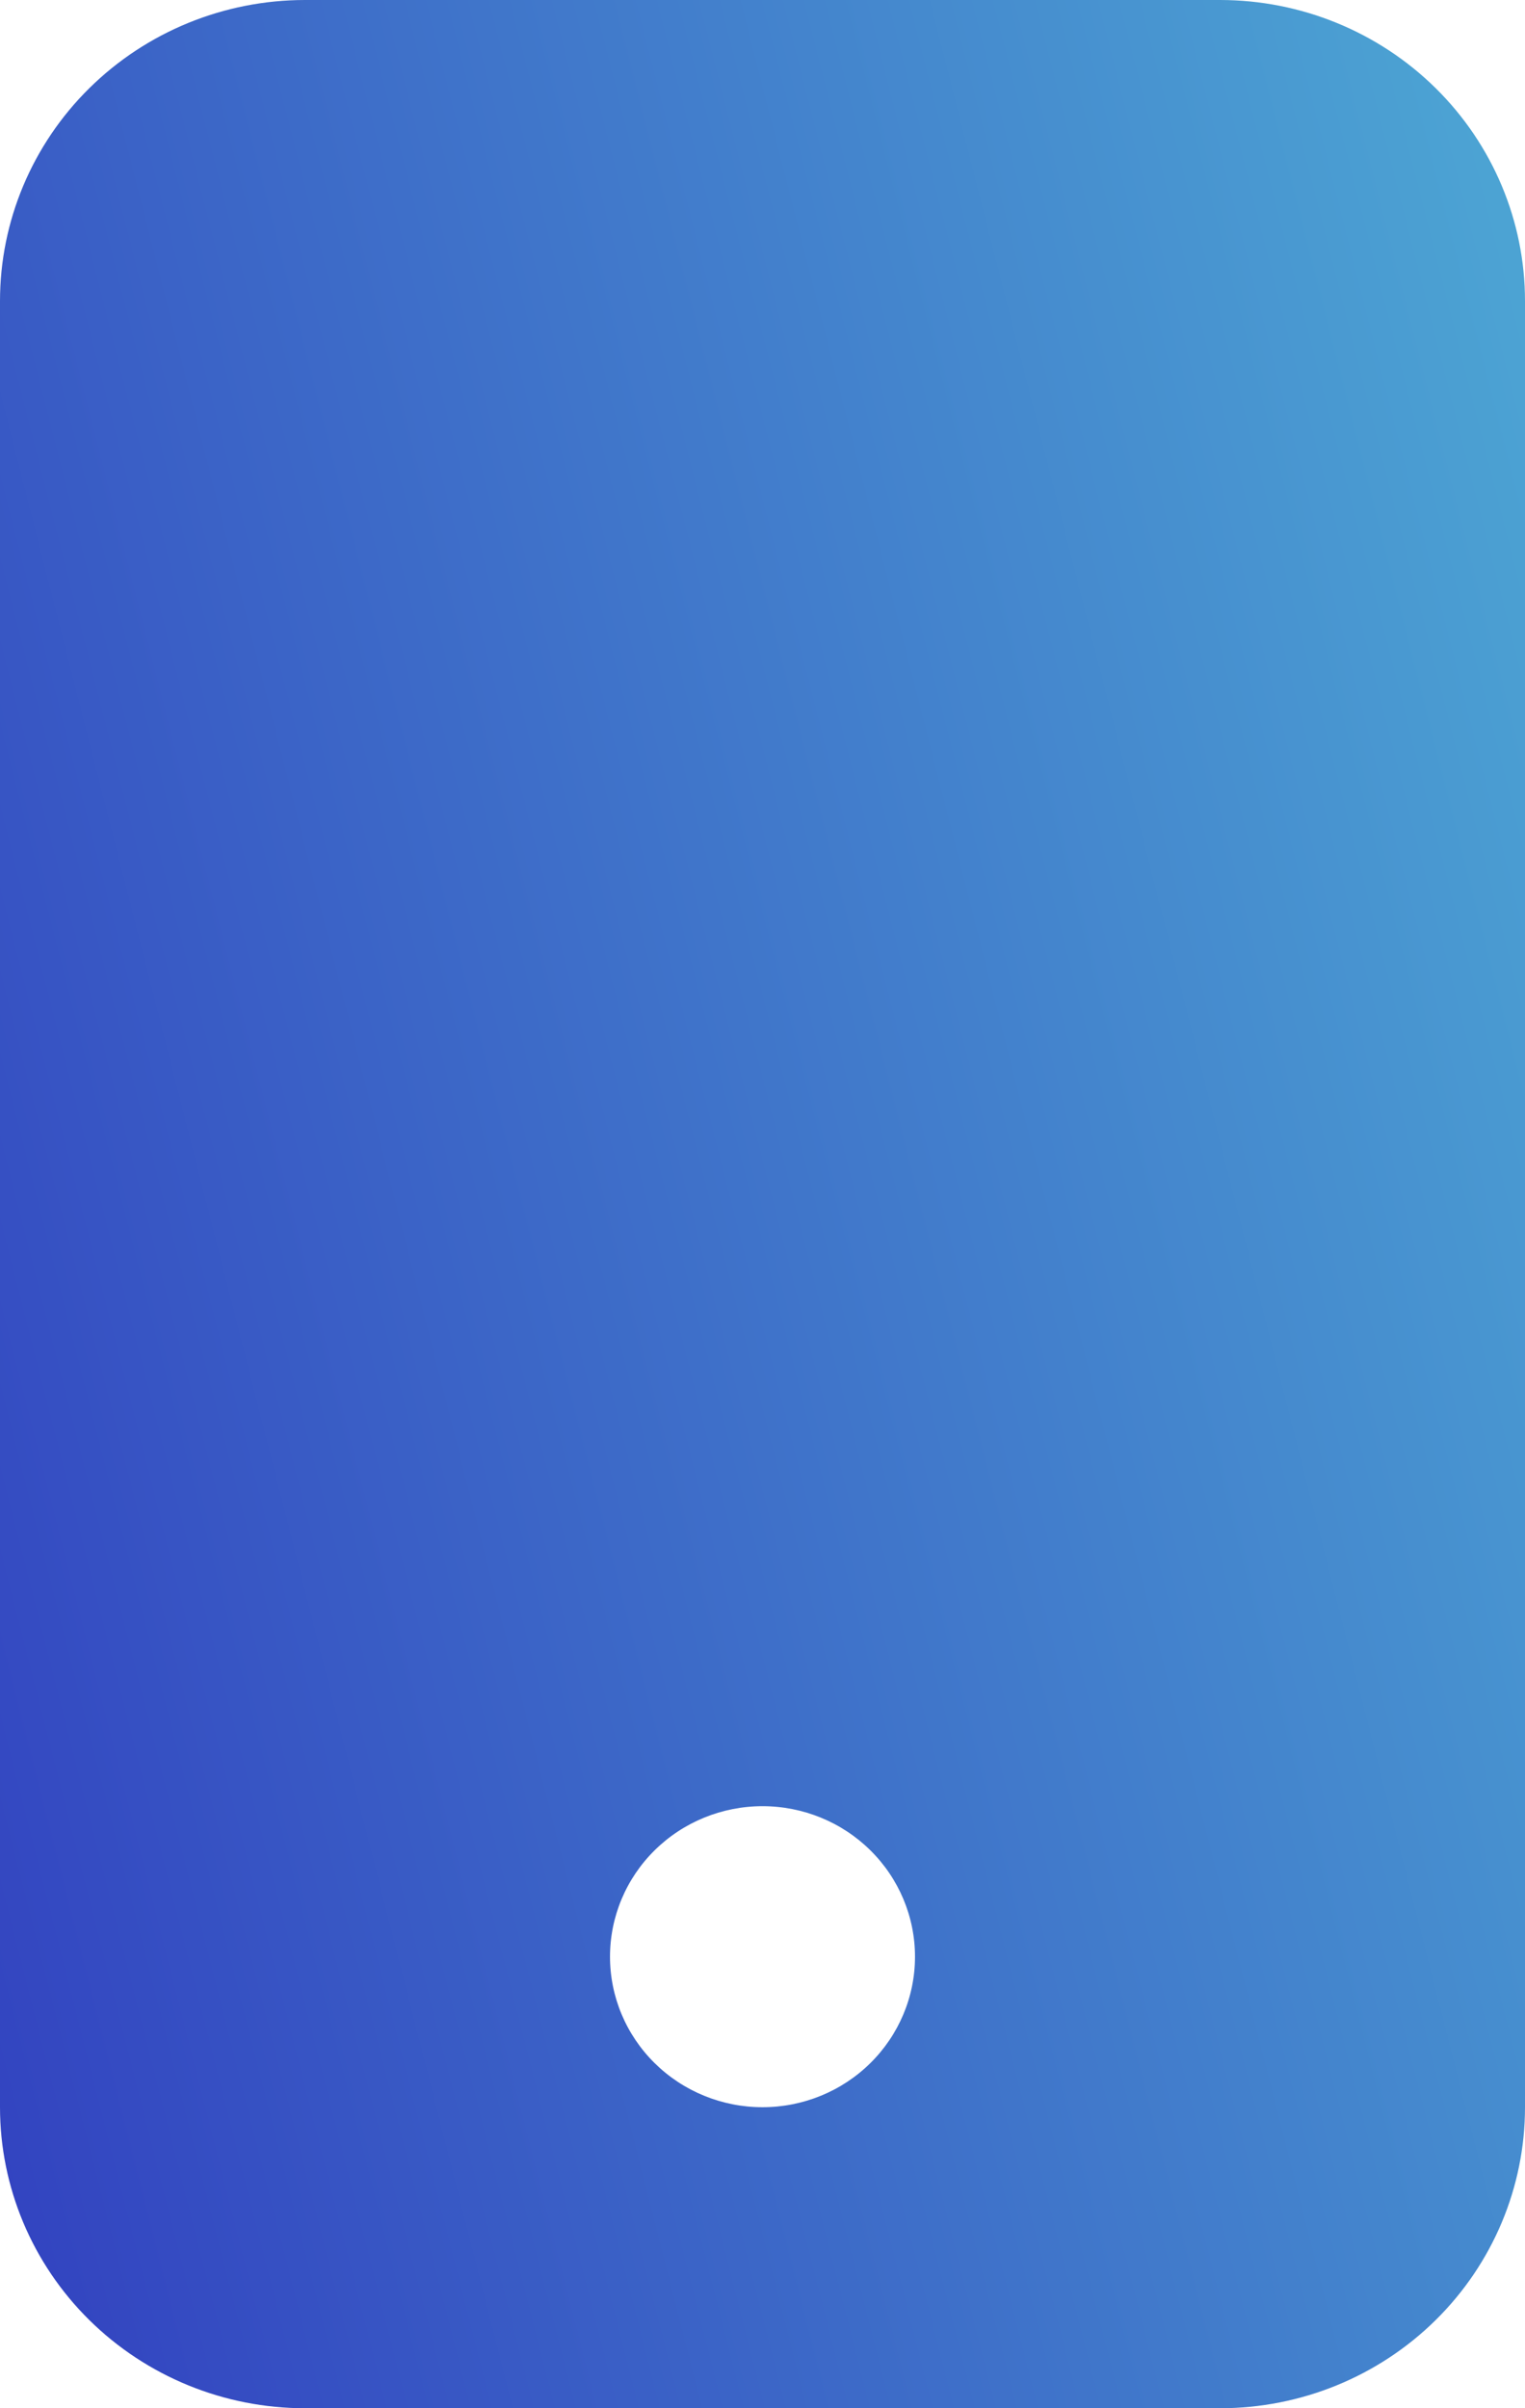 <svg width="126" height="199" viewBox="0 0 126 199" fill="none" xmlns="http://www.w3.org/2000/svg">
<g filter="url(#filter0_ii_98_340)">
<path d="M0 24.875C0 18.278 2.655 11.951 7.381 7.286C12.107 2.621 18.517 0 25.2 0L100.8 0C107.483 0 113.893 2.621 118.619 7.286C123.345 11.951 126 18.278 126 24.875V174.125C126 180.722 123.345 187.049 118.619 191.714C113.893 196.379 107.483 199 100.8 199H25.2C18.517 199 12.107 196.379 7.381 191.714C2.655 187.049 0 180.722 0 174.125V24.875ZM75.6 161.688C75.6 158.389 74.272 155.225 71.909 152.893C69.547 150.56 66.342 149.25 63 149.25C59.658 149.25 56.453 150.56 54.09 152.893C51.727 155.225 50.4 158.389 50.4 161.688C50.4 164.986 51.727 168.15 54.09 170.482C56.453 172.815 59.658 174.125 63 174.125C66.342 174.125 69.547 172.815 71.909 170.482C74.272 168.15 75.6 164.986 75.6 161.688Z" fill="url(#paint0_linear_98_340)"/>
</g>
<defs>
<filter id="filter0_ii_98_340" x="-4.61" y="-4.61" width="135.22" height="208.22" filterUnits="userSpaceOnUse" color-interpolation-filters="sRGB">
<feFlood flood-opacity="0" result="BackgroundImageFix"/>
<feBlend mode="normal" in="SourceGraphic" in2="BackgroundImageFix" result="shape"/>
<feColorMatrix in="SourceAlpha" type="matrix" values="0 0 0 0 0 0 0 0 0 0 0 0 0 0 0 0 0 0 127 0" result="hardAlpha"/>
<feOffset dx="4.61" dy="4.61"/>
<feGaussianBlur stdDeviation="4.61"/>
<feComposite in2="hardAlpha" operator="arithmetic" k2="-1" k3="1"/>
<feColorMatrix type="matrix" values="0 0 0 0 0 0 0 0 0 0 0 0 0 0 0 0 0 0 0.25 0"/>
<feBlend mode="overlay" in2="shape" result="effect1_innerShadow_98_340"/>
<feColorMatrix in="SourceAlpha" type="matrix" values="0 0 0 0 0 0 0 0 0 0 0 0 0 0 0 0 0 0 127 0" result="hardAlpha"/>
<feOffset dx="-4.61" dy="-4.61"/>
<feGaussianBlur stdDeviation="4.61"/>
<feComposite in2="hardAlpha" operator="arithmetic" k2="-1" k3="1"/>
<feColorMatrix type="matrix" values="0 0 0 0 1 0 0 0 0 1 0 0 0 0 1 0 0 0 0.25 0"/>
<feBlend mode="overlay" in2="effect1_innerShadow_98_340" result="effect2_innerShadow_98_340"/>
</filter>
<linearGradient id="paint0_linear_98_340" x1="-0.247" y1="198.605" x2="223.493" y2="141.724" gradientUnits="userSpaceOnUse">
<stop stop-color="#3241C0"/>
<stop offset="0.714" stop-color="#4CA3D3"/>
</linearGradient>
</defs>
</svg>
